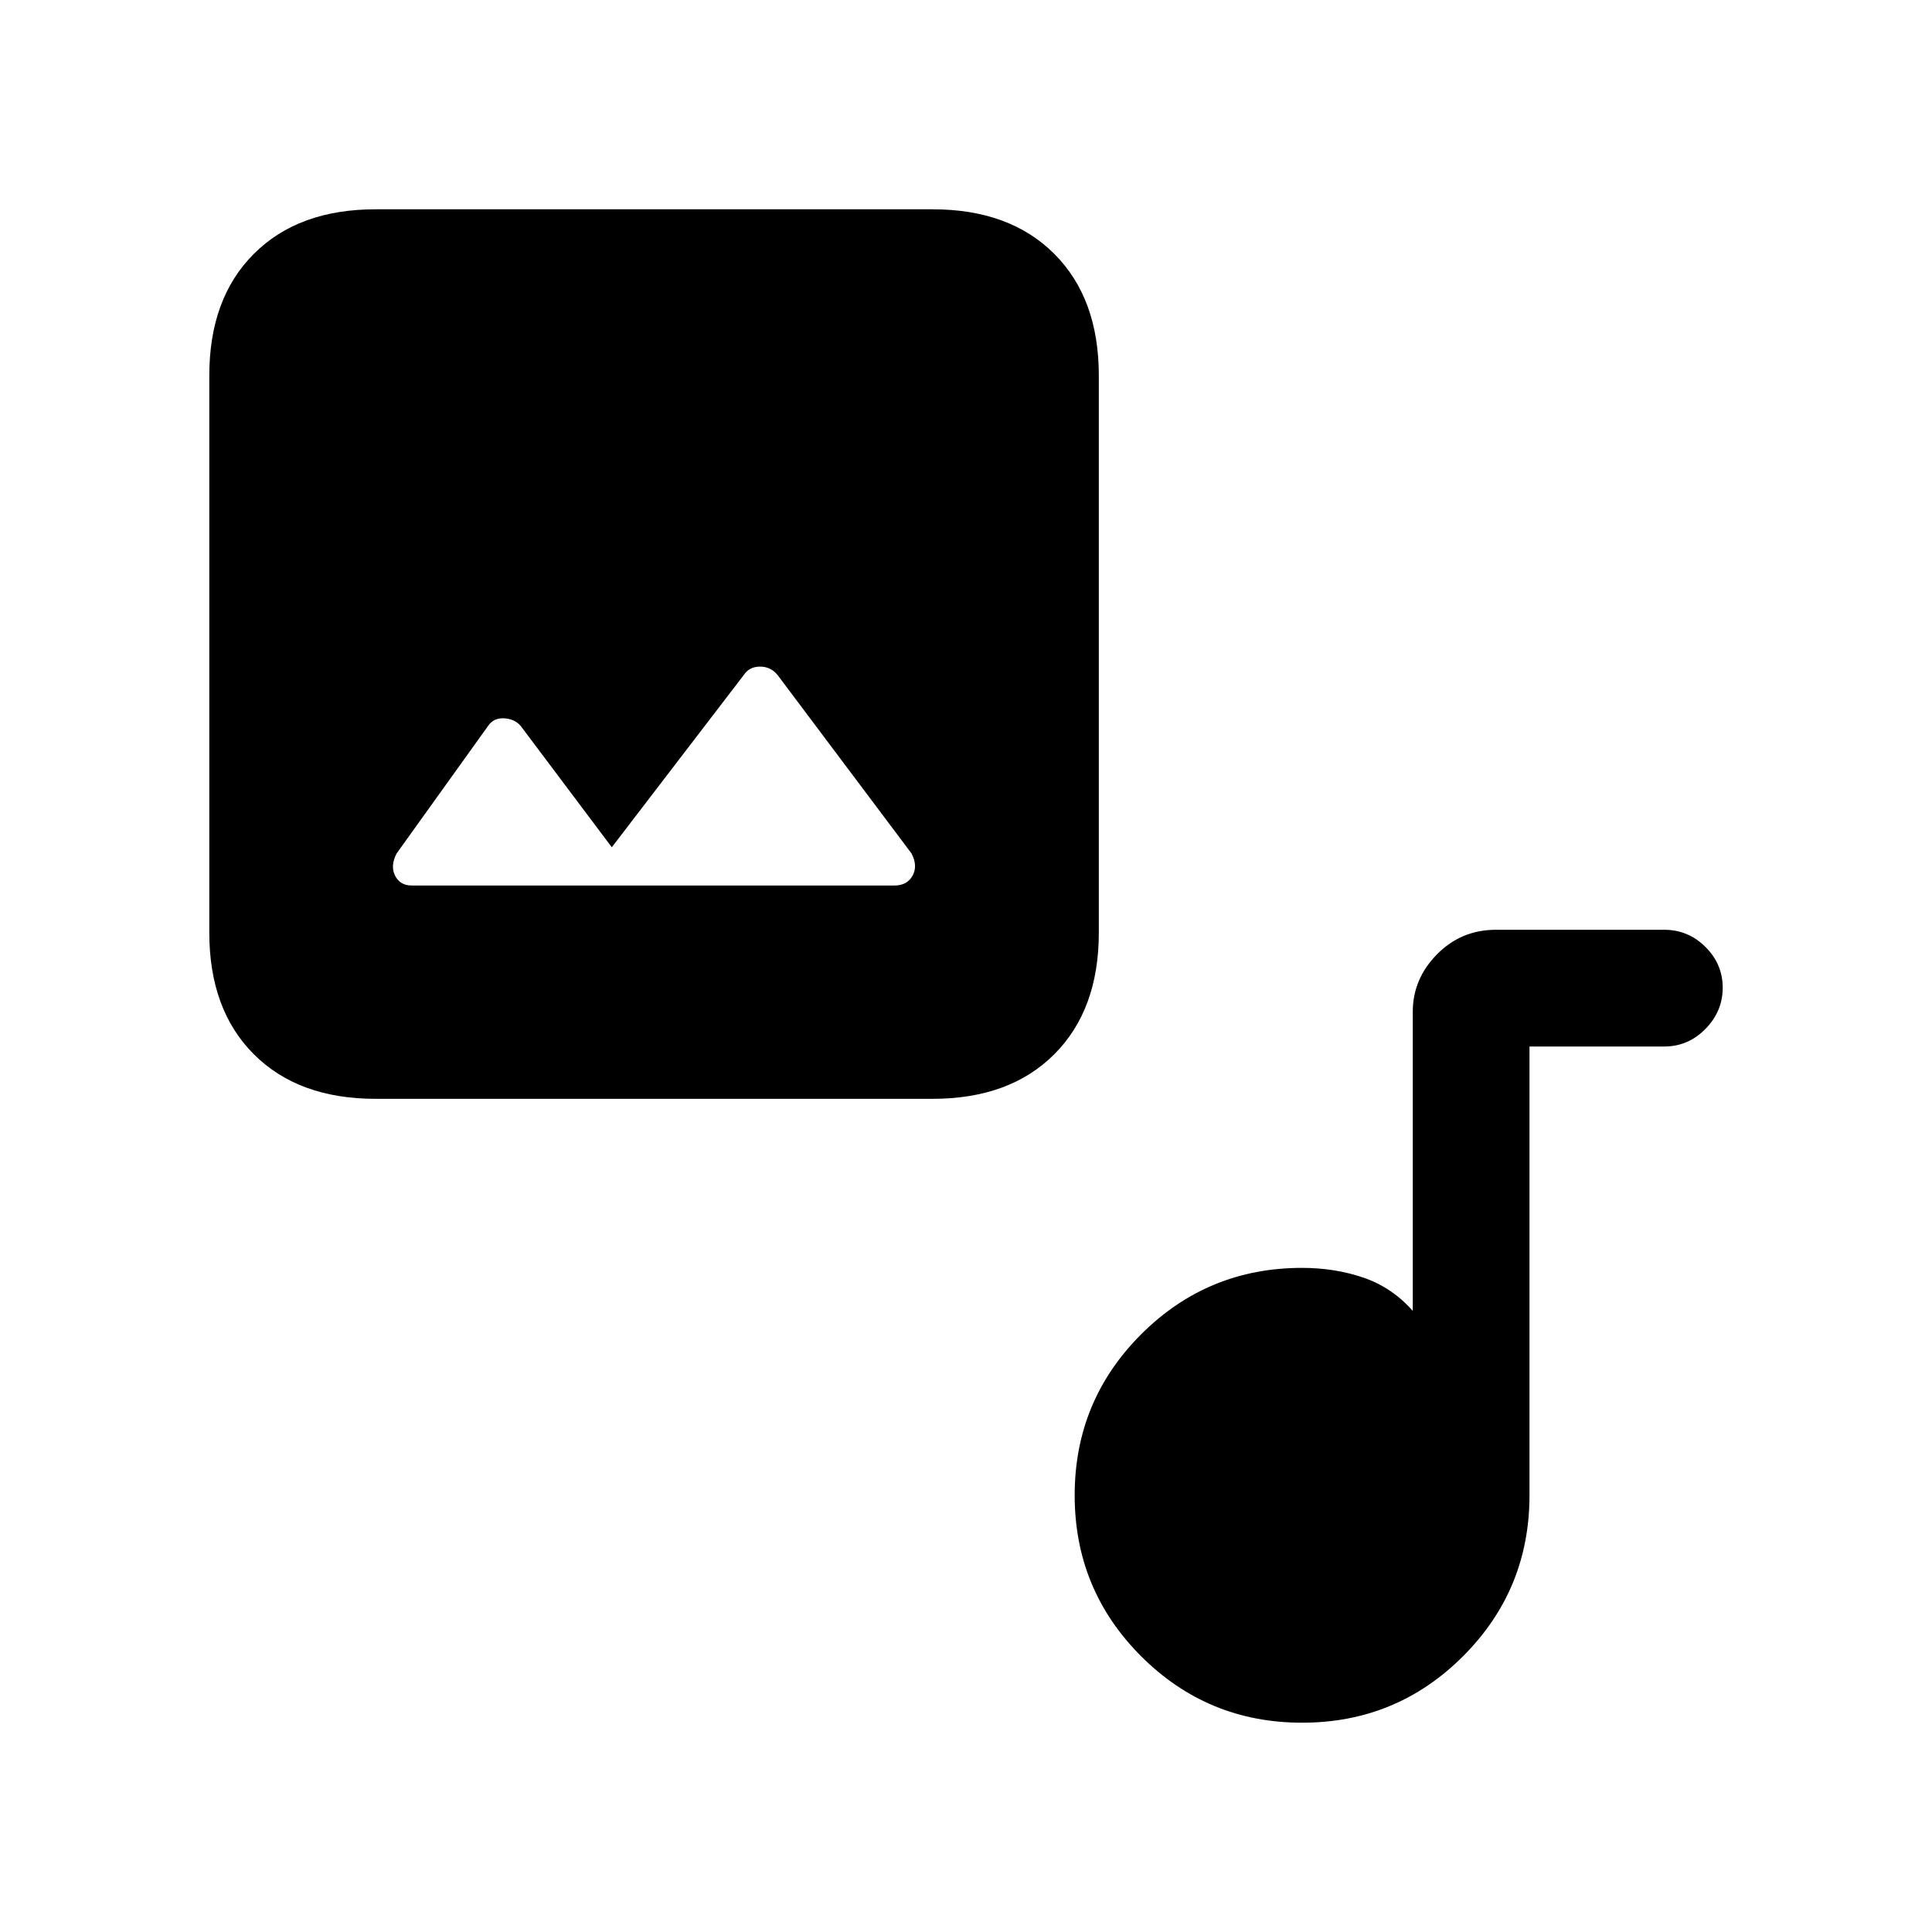 <svg xmlns="http://www.w3.org/2000/svg" height="20" viewBox="0 -960 960 960" width="20"><path d="M186.615-414q-38.34 0-60.478-22.137Q104-458.275 104-496.615v-276.77q0-38.34 22.137-60.478Q148.275-856 186.615-856h276.77q38.34 0 60.478 22.137Q546-811.725 546-773.385v276.77q0 38.34-22.137 60.478Q501.725-414 463.385-414h-276.77ZM304-539l-44.538-59.308q-2.856-4.231-8.462-4.731t-8.462 3.731l-45.461 63.385q-3.231 6.231-.75 11.077t8.211 4.846h239.924q6.23 0 8.961-4.846t-.5-11.077l-66.421-88.493q-3.425-4.353-8.81-4.353-5.384 0-8.154 4.23L304-539Zm343 435q-46.955 0-79.978-33.022Q534-170.045 534-217q0-46.955 33.022-79.978Q600.045-330 647-330q16.256 0 30.474 4.846T702-308.615v-148.572q0-16.428 12.042-28.621Q726.085-498 743.308-498H827q11.839 0 20.419 8.52Q856-480.959 856-469.21q0 11.749-8.581 20.479Q838.839-440 827-440h-67v223q0 46.955-33.022 79.978Q693.955-104 647-104Z"/></svg>